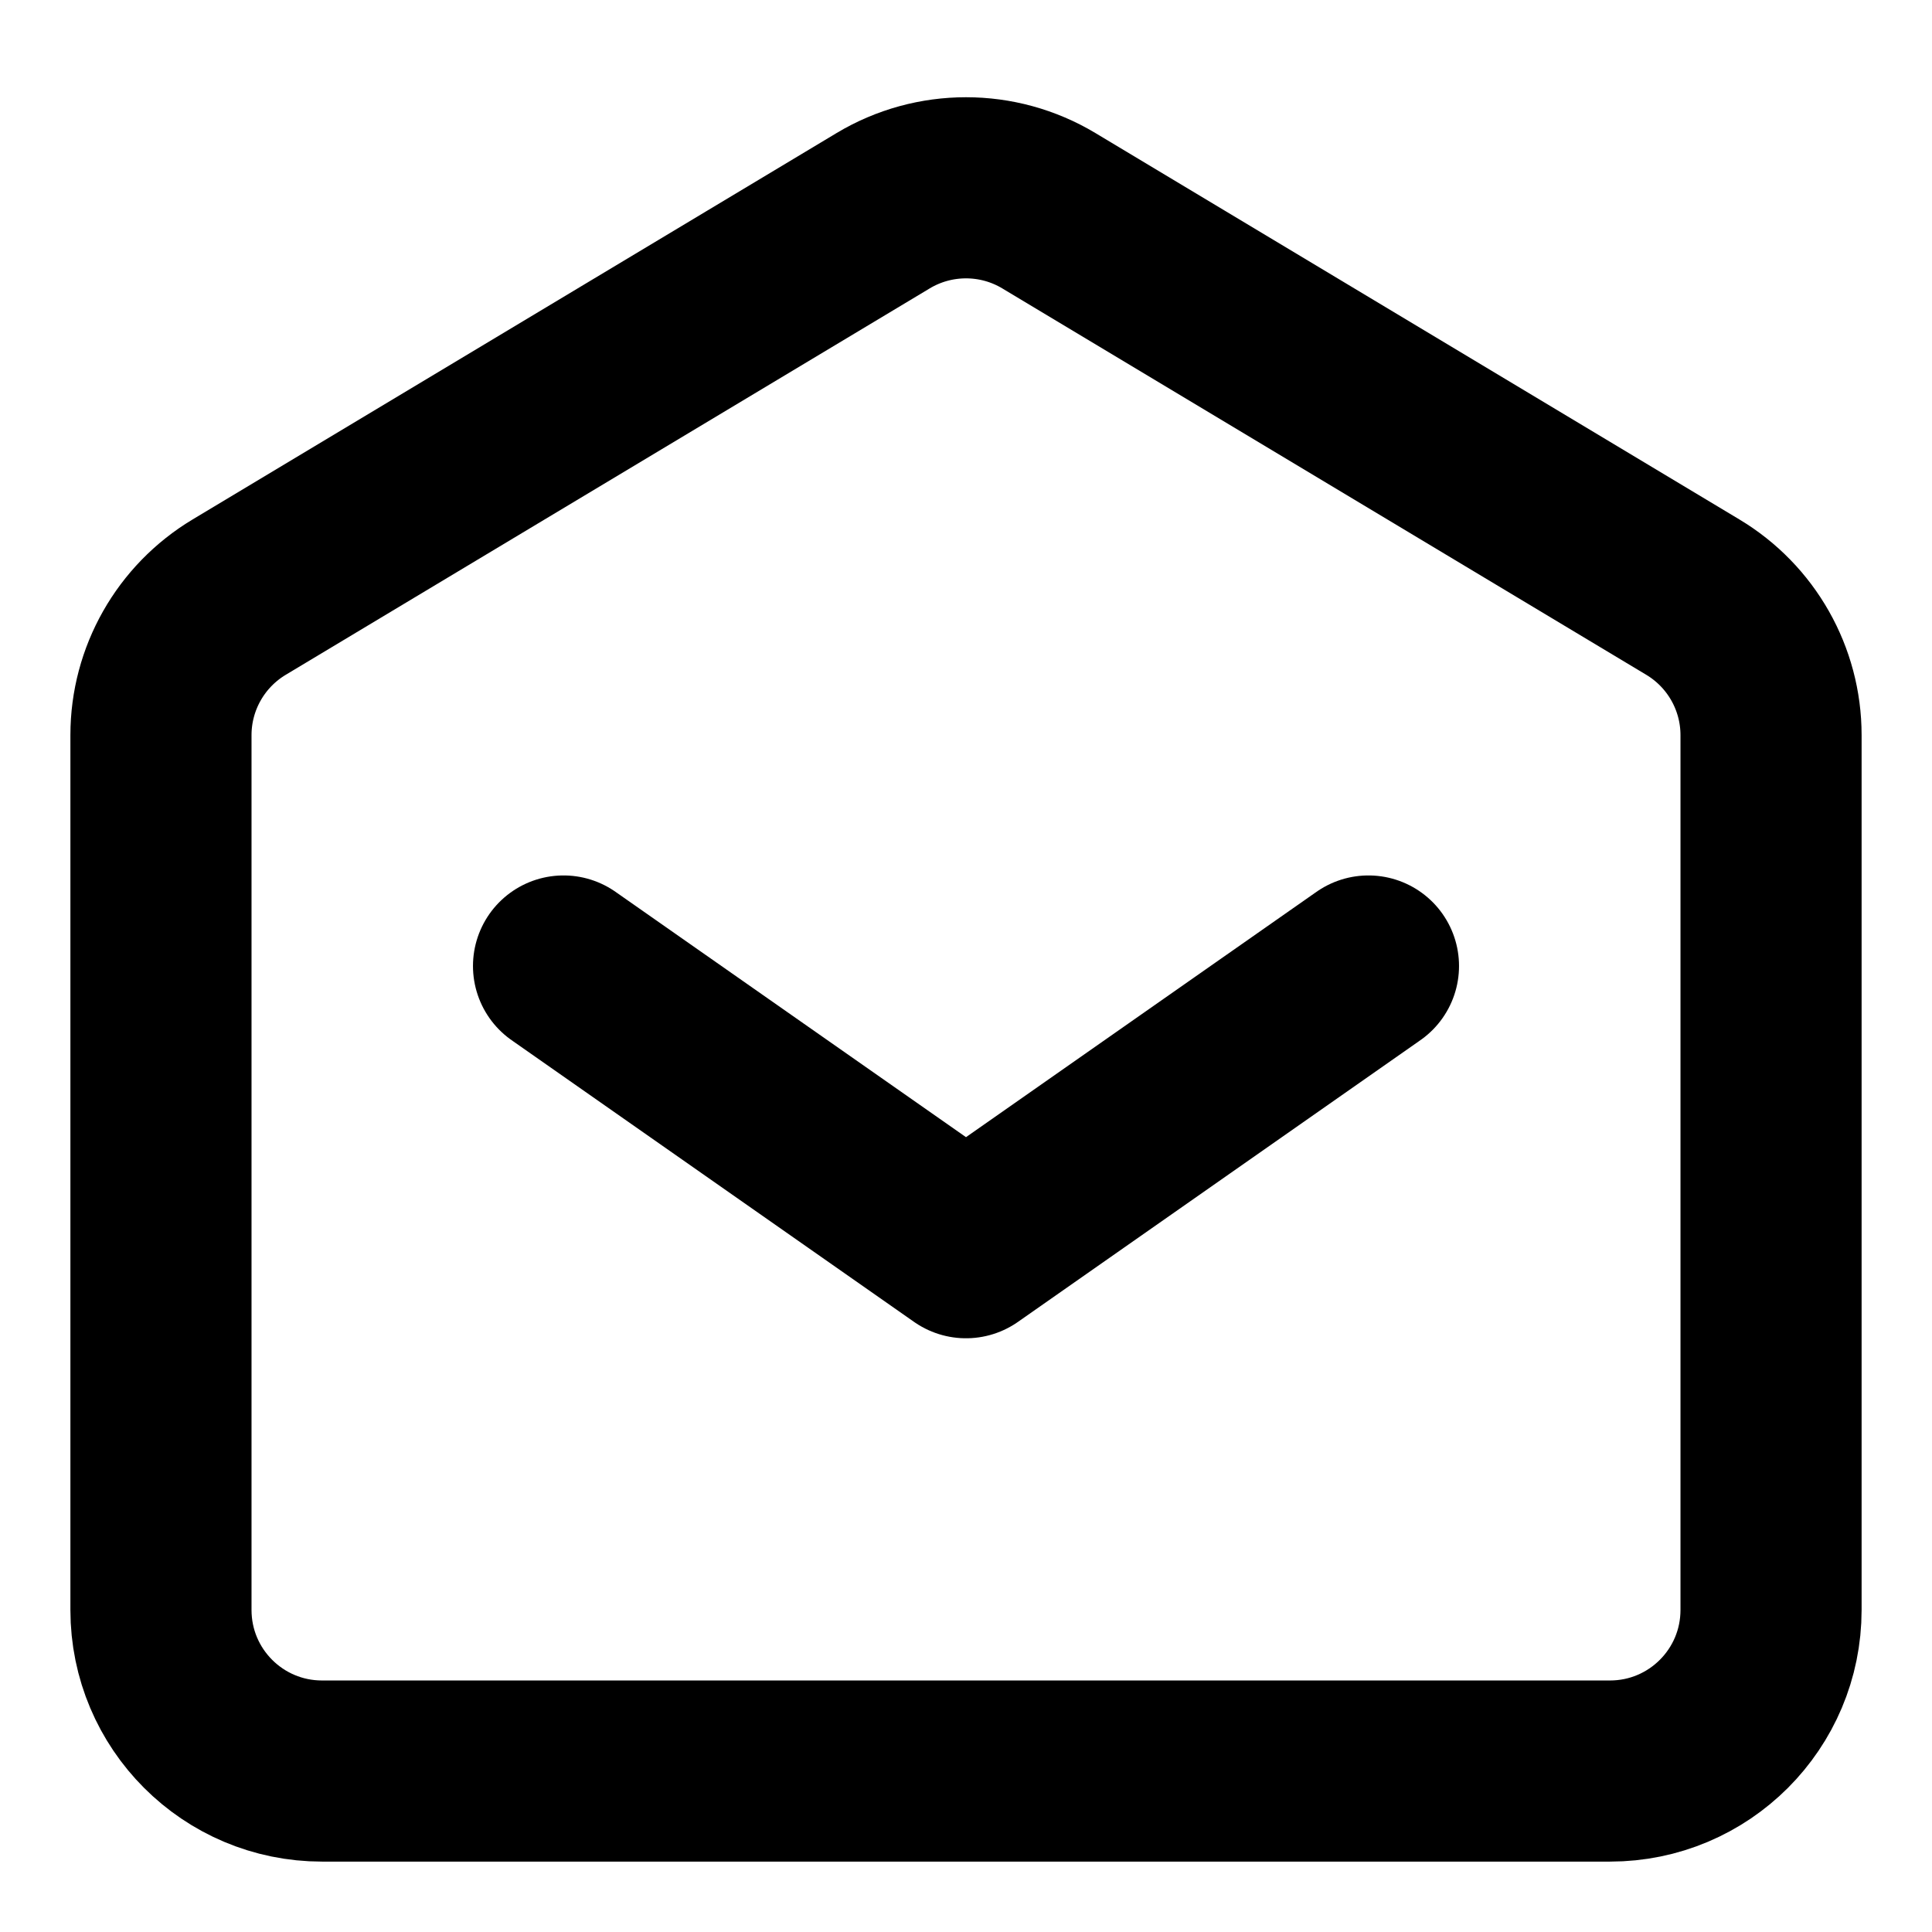 <svg width="16" height="16" viewBox="0 0 16 16" fill="none" xmlns="http://www.w3.org/2000/svg">
<path d="M4.667 8L8 10.333L11.333 8" stroke="black" stroke-width="1.5" stroke-linecap="round" stroke-linejoin="round"/>
<path d="M1.333 13.333V6.088C1.333 5.62 1.579 5.186 1.981 4.945L7.314 1.745C7.736 1.492 8.264 1.492 8.686 1.745L14.019 4.945C14.421 5.186 14.667 5.62 14.667 6.088V13.333C14.667 14.07 14.07 14.667 13.333 14.667H2.667C1.93 14.667 1.333 14.07 1.333 13.333Z" stroke="black" stroke-width="1.5"/>
</svg>
